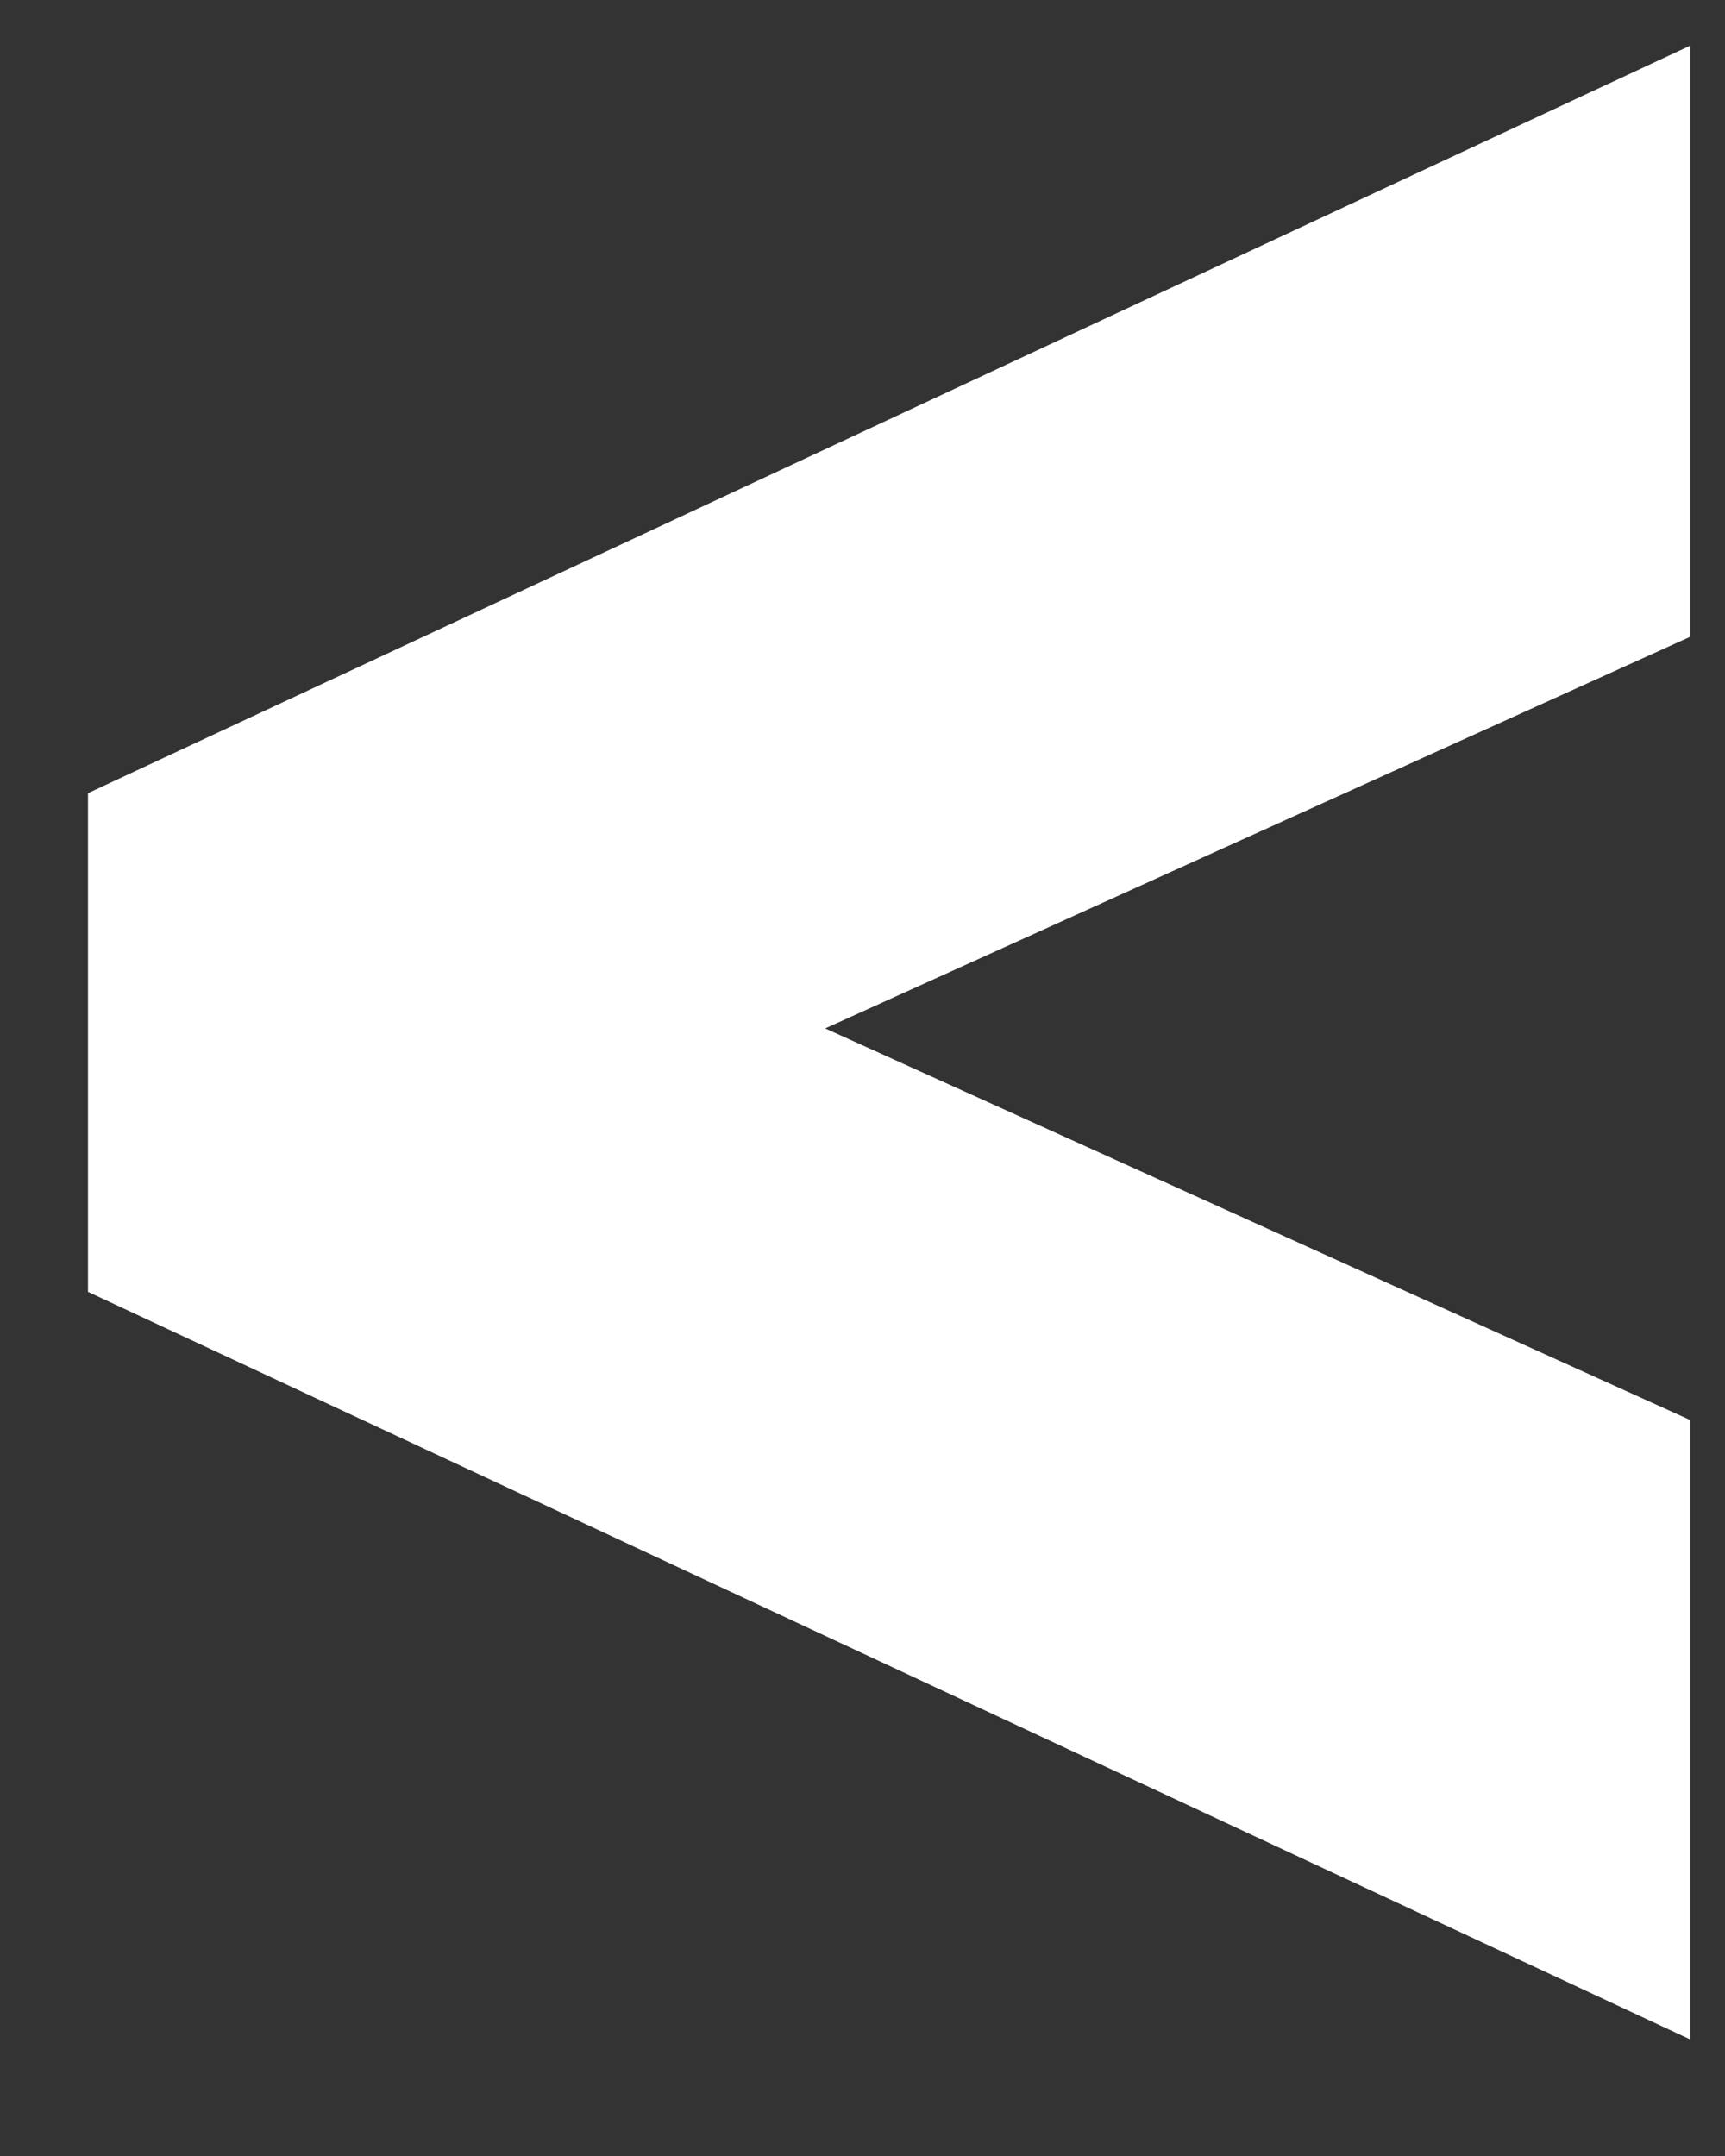 <svg width="8" height="10" viewBox="0 0 8 10" fill="none" xmlns="http://www.w3.org/2000/svg">
<rect x="0" y="0" width="8" height="10" fill="#333333" stroke="none"/>
<path d="M0.408 5.992V3.679L7.84 0.211V2.953L3.827 4.77L7.84 6.587V9.46L0.408 5.992Z" fill="white"/>
</svg>

